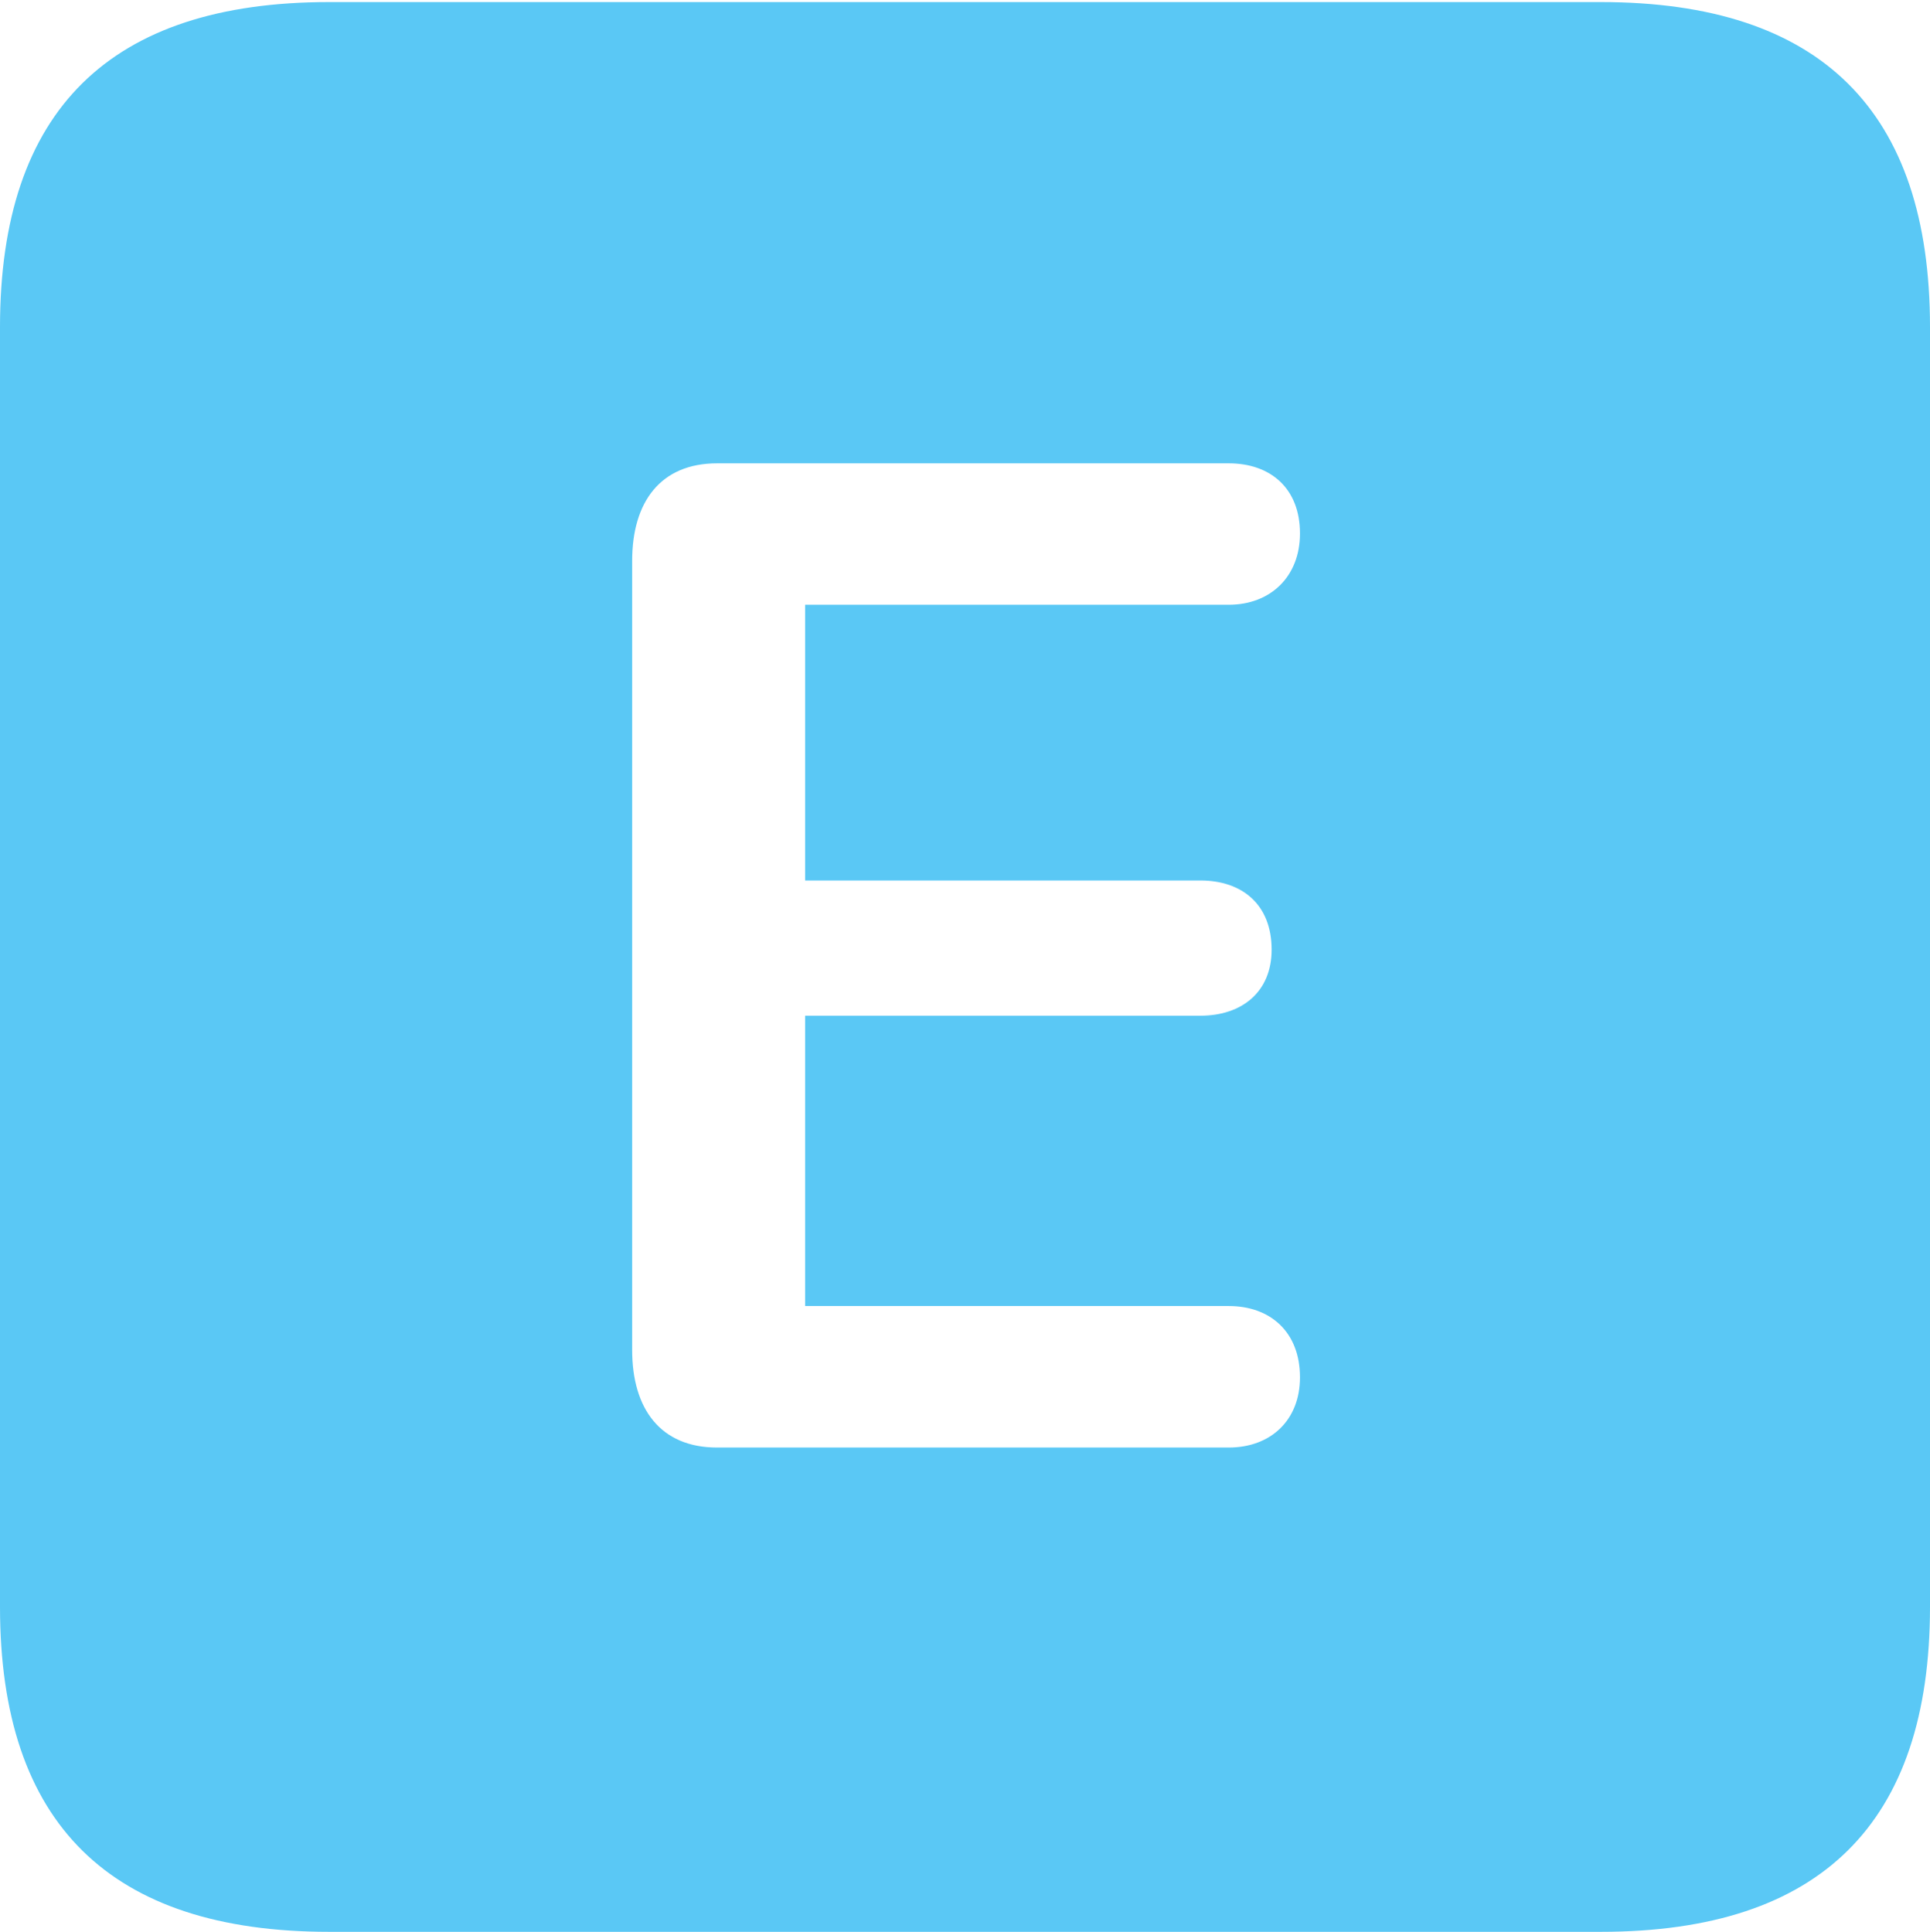<?xml version="1.0" encoding="UTF-8"?>
<!--Generator: Apple Native CoreSVG 175.5-->
<!DOCTYPE svg
PUBLIC "-//W3C//DTD SVG 1.1//EN"
       "http://www.w3.org/Graphics/SVG/1.1/DTD/svg11.dtd">
<svg version="1.1" xmlns="http://www.w3.org/2000/svg" xmlns:xlink="http://www.w3.org/1999/xlink" width="22.473" height="22.498">
 <g>
  <rect height="22.498" opacity="0" width="22.473" x="0" y="0"/>
  <path d="M3.833 22.498L18.64 22.498C21.204 22.498 22.473 21.228 22.473 18.713L22.473 3.809C22.473 1.294 21.204 0.024 18.64 0.024L3.833 0.024C1.282 0.024 0 1.282 0 3.809L0 18.713C0 21.24 1.282 22.498 3.833 22.498ZM8.35 16.858C7.69 16.858 7.361 16.406 7.361 15.723L7.361 6.531C7.361 5.847 7.69 5.396 8.35 5.396L14.307 5.396C14.795 5.396 15.137 5.688 15.137 6.213C15.137 6.714 14.795 7.043 14.307 7.043L9.375 7.043L9.375 10.254L13.977 10.254C14.465 10.254 14.807 10.535 14.807 11.06C14.807 11.548 14.465 11.829 13.977 11.829L9.375 11.829L9.375 15.21L14.307 15.21C14.795 15.21 15.137 15.515 15.137 16.04C15.137 16.541 14.795 16.858 14.307 16.858Z" fill="#5ac8f5"/>
 </g>
</svg>
